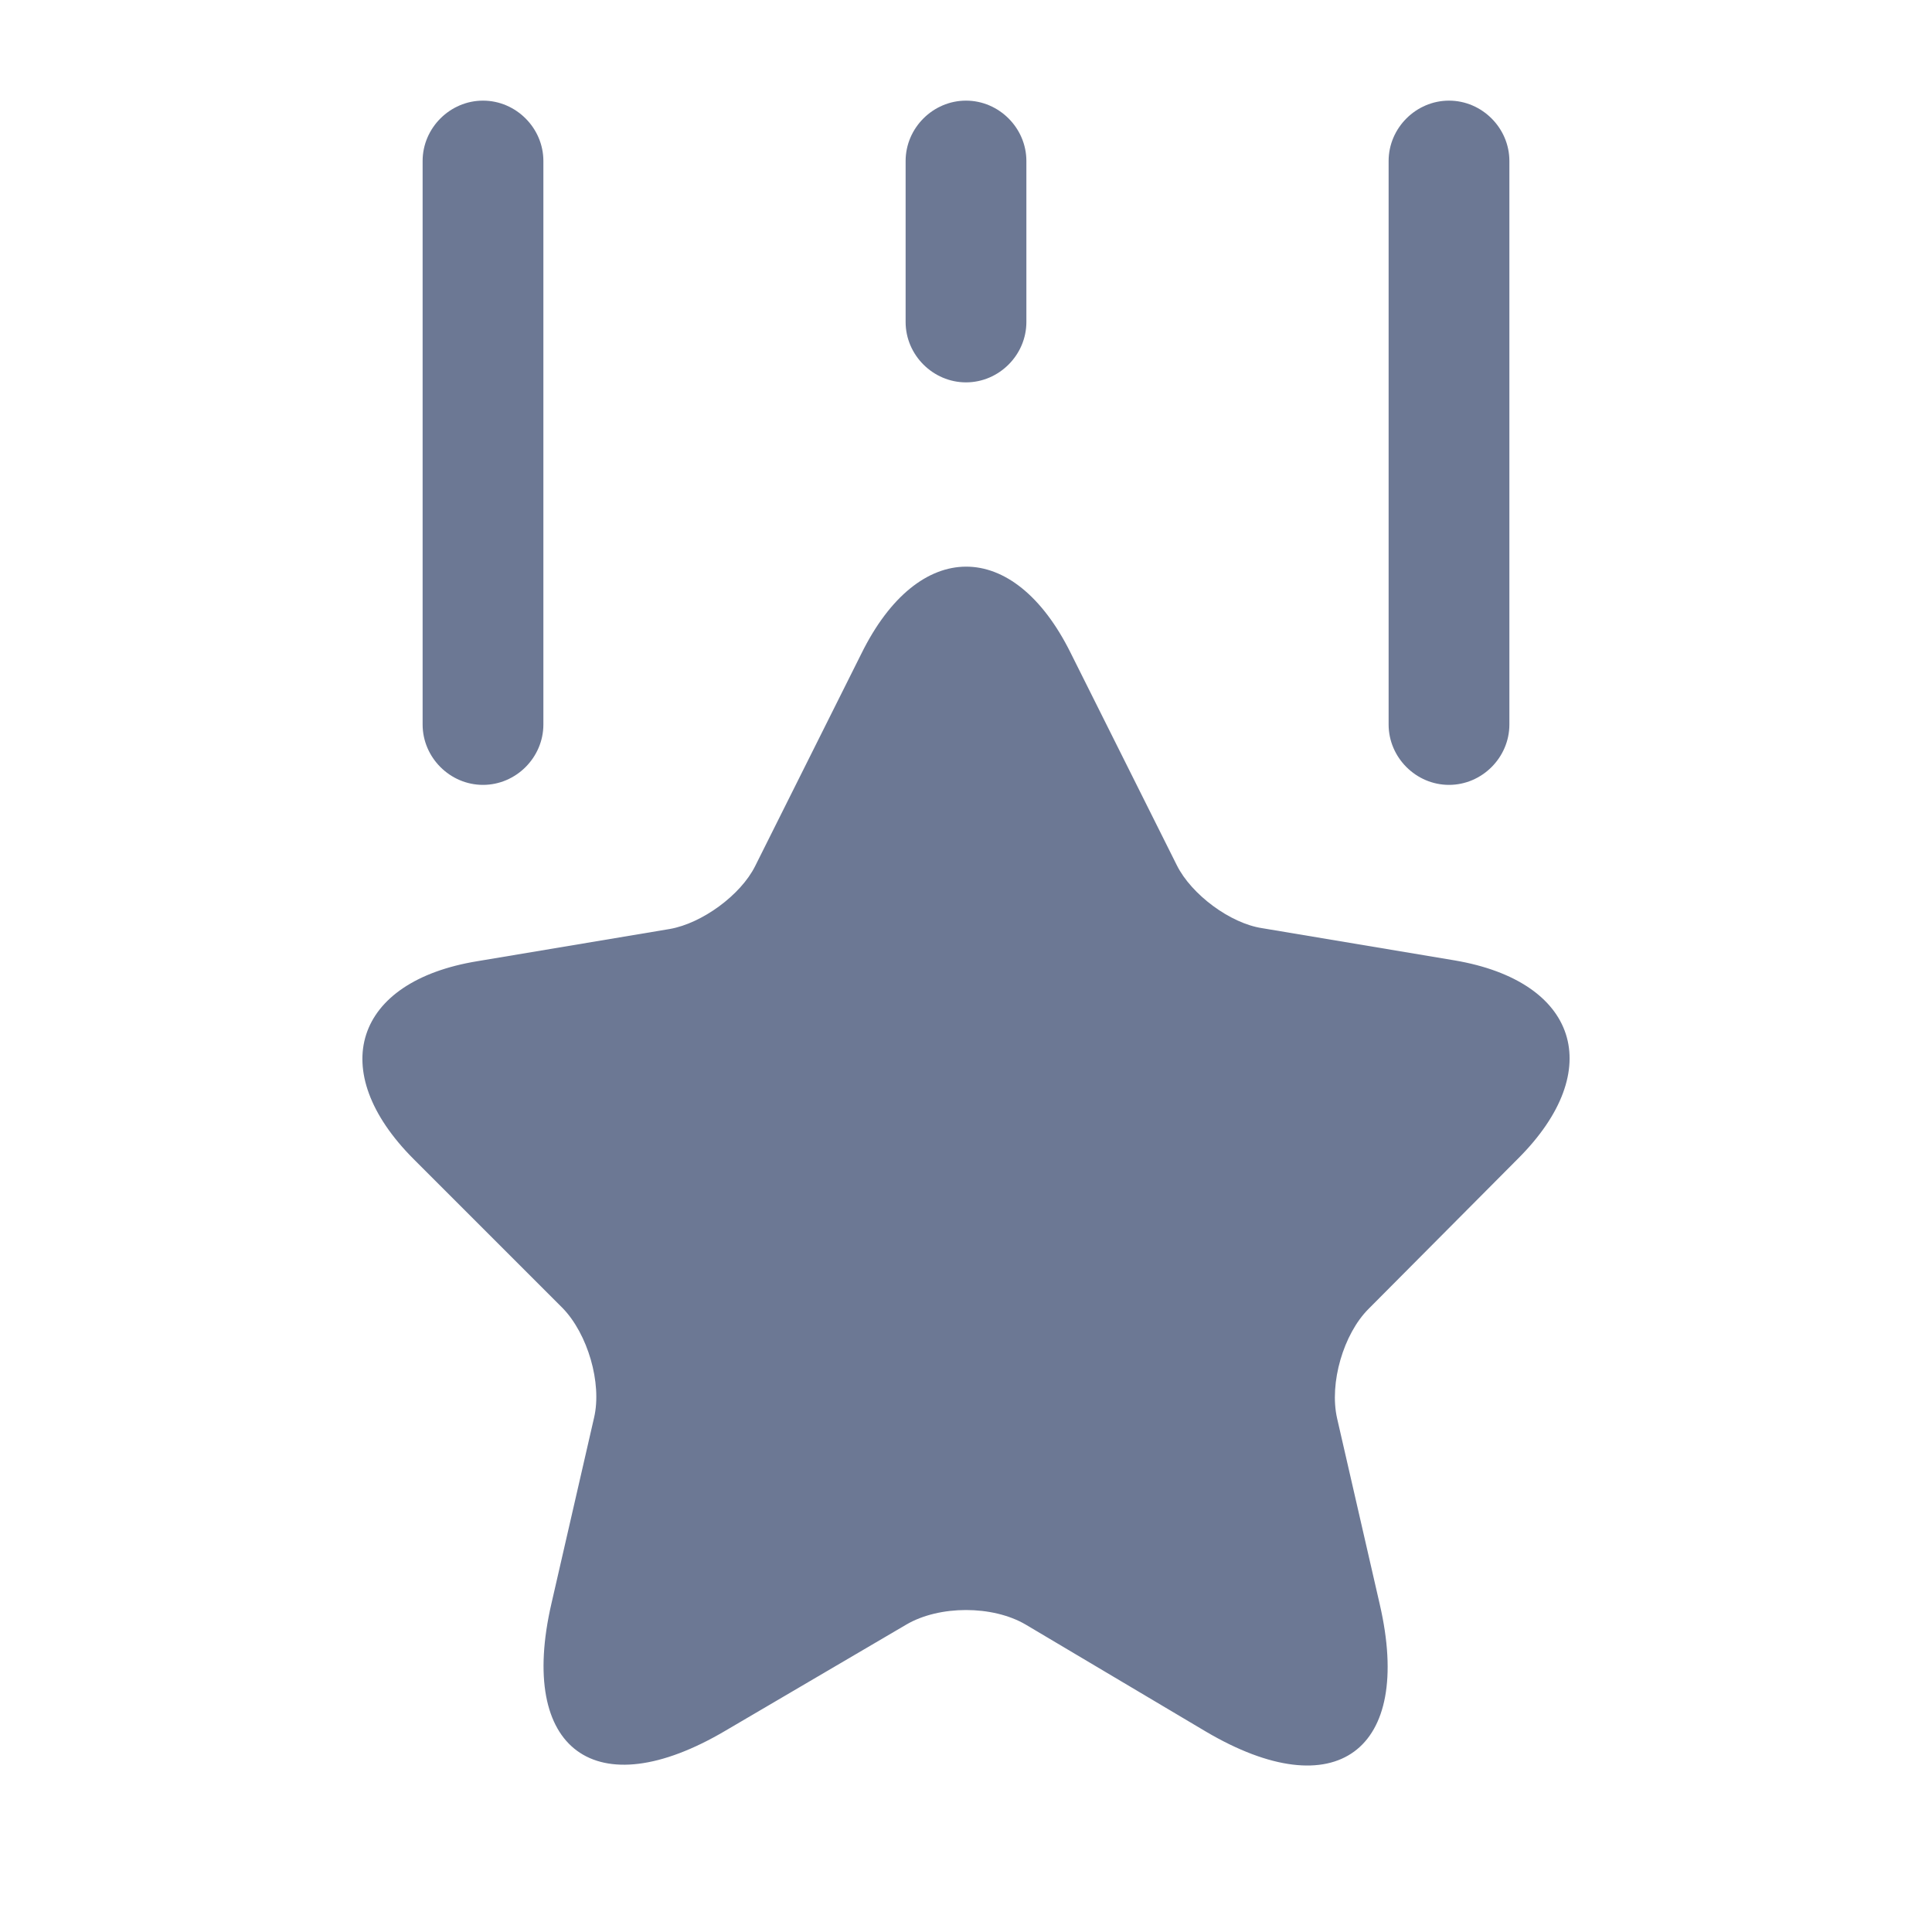 <svg width="103" height="103" viewBox="0 0 103 103" fill="none" xmlns="http://www.w3.org/2000/svg">
<path d="M57.079 34.807L62.744 46.137C63.517 47.682 65.577 49.227 67.293 49.484L77.55 51.201C84.117 52.317 85.662 57.038 80.941 61.758L72.958 69.784C71.628 71.114 70.855 73.732 71.285 75.62L73.559 85.534C75.362 93.345 71.199 96.392 64.289 92.315L54.676 86.607C52.916 85.577 50.084 85.577 48.324 86.607L38.668 92.272C31.758 96.349 27.595 93.302 29.398 85.491L31.672 75.578C32.102 73.732 31.329 71.114 29.999 69.741L22.059 61.801C17.338 57.08 18.883 52.317 25.449 51.244L35.706 49.527C37.423 49.227 39.483 47.725 40.256 46.18L45.921 34.85C48.968 28.67 54.032 28.67 57.079 34.807Z" fill="#6C7894"/>
<path d="M25.75 41.844C23.99 41.844 22.531 40.385 22.531 38.625V8.583C22.531 6.824 23.99 5.365 25.75 5.365C27.51 5.365 28.969 6.824 28.969 8.583V38.625C28.969 40.385 27.51 41.844 25.75 41.844Z" fill="#6C7894"/>
<path d="M77.25 41.844C75.49 41.844 74.031 40.385 74.031 38.625V8.583C74.031 6.824 75.49 5.365 77.25 5.365C79.01 5.365 80.469 6.824 80.469 8.583V38.625C80.469 40.385 79.01 41.844 77.25 41.844Z" fill="#6C7894"/>
<path d="M51.5 20.385C49.74 20.385 48.281 18.926 48.281 17.167V8.583C48.281 6.824 49.74 5.365 51.5 5.365C53.26 5.365 54.719 6.824 54.719 8.583V17.167C54.719 18.926 53.26 20.385 51.5 20.385Z" fill="#6C7894"/>
</svg>
